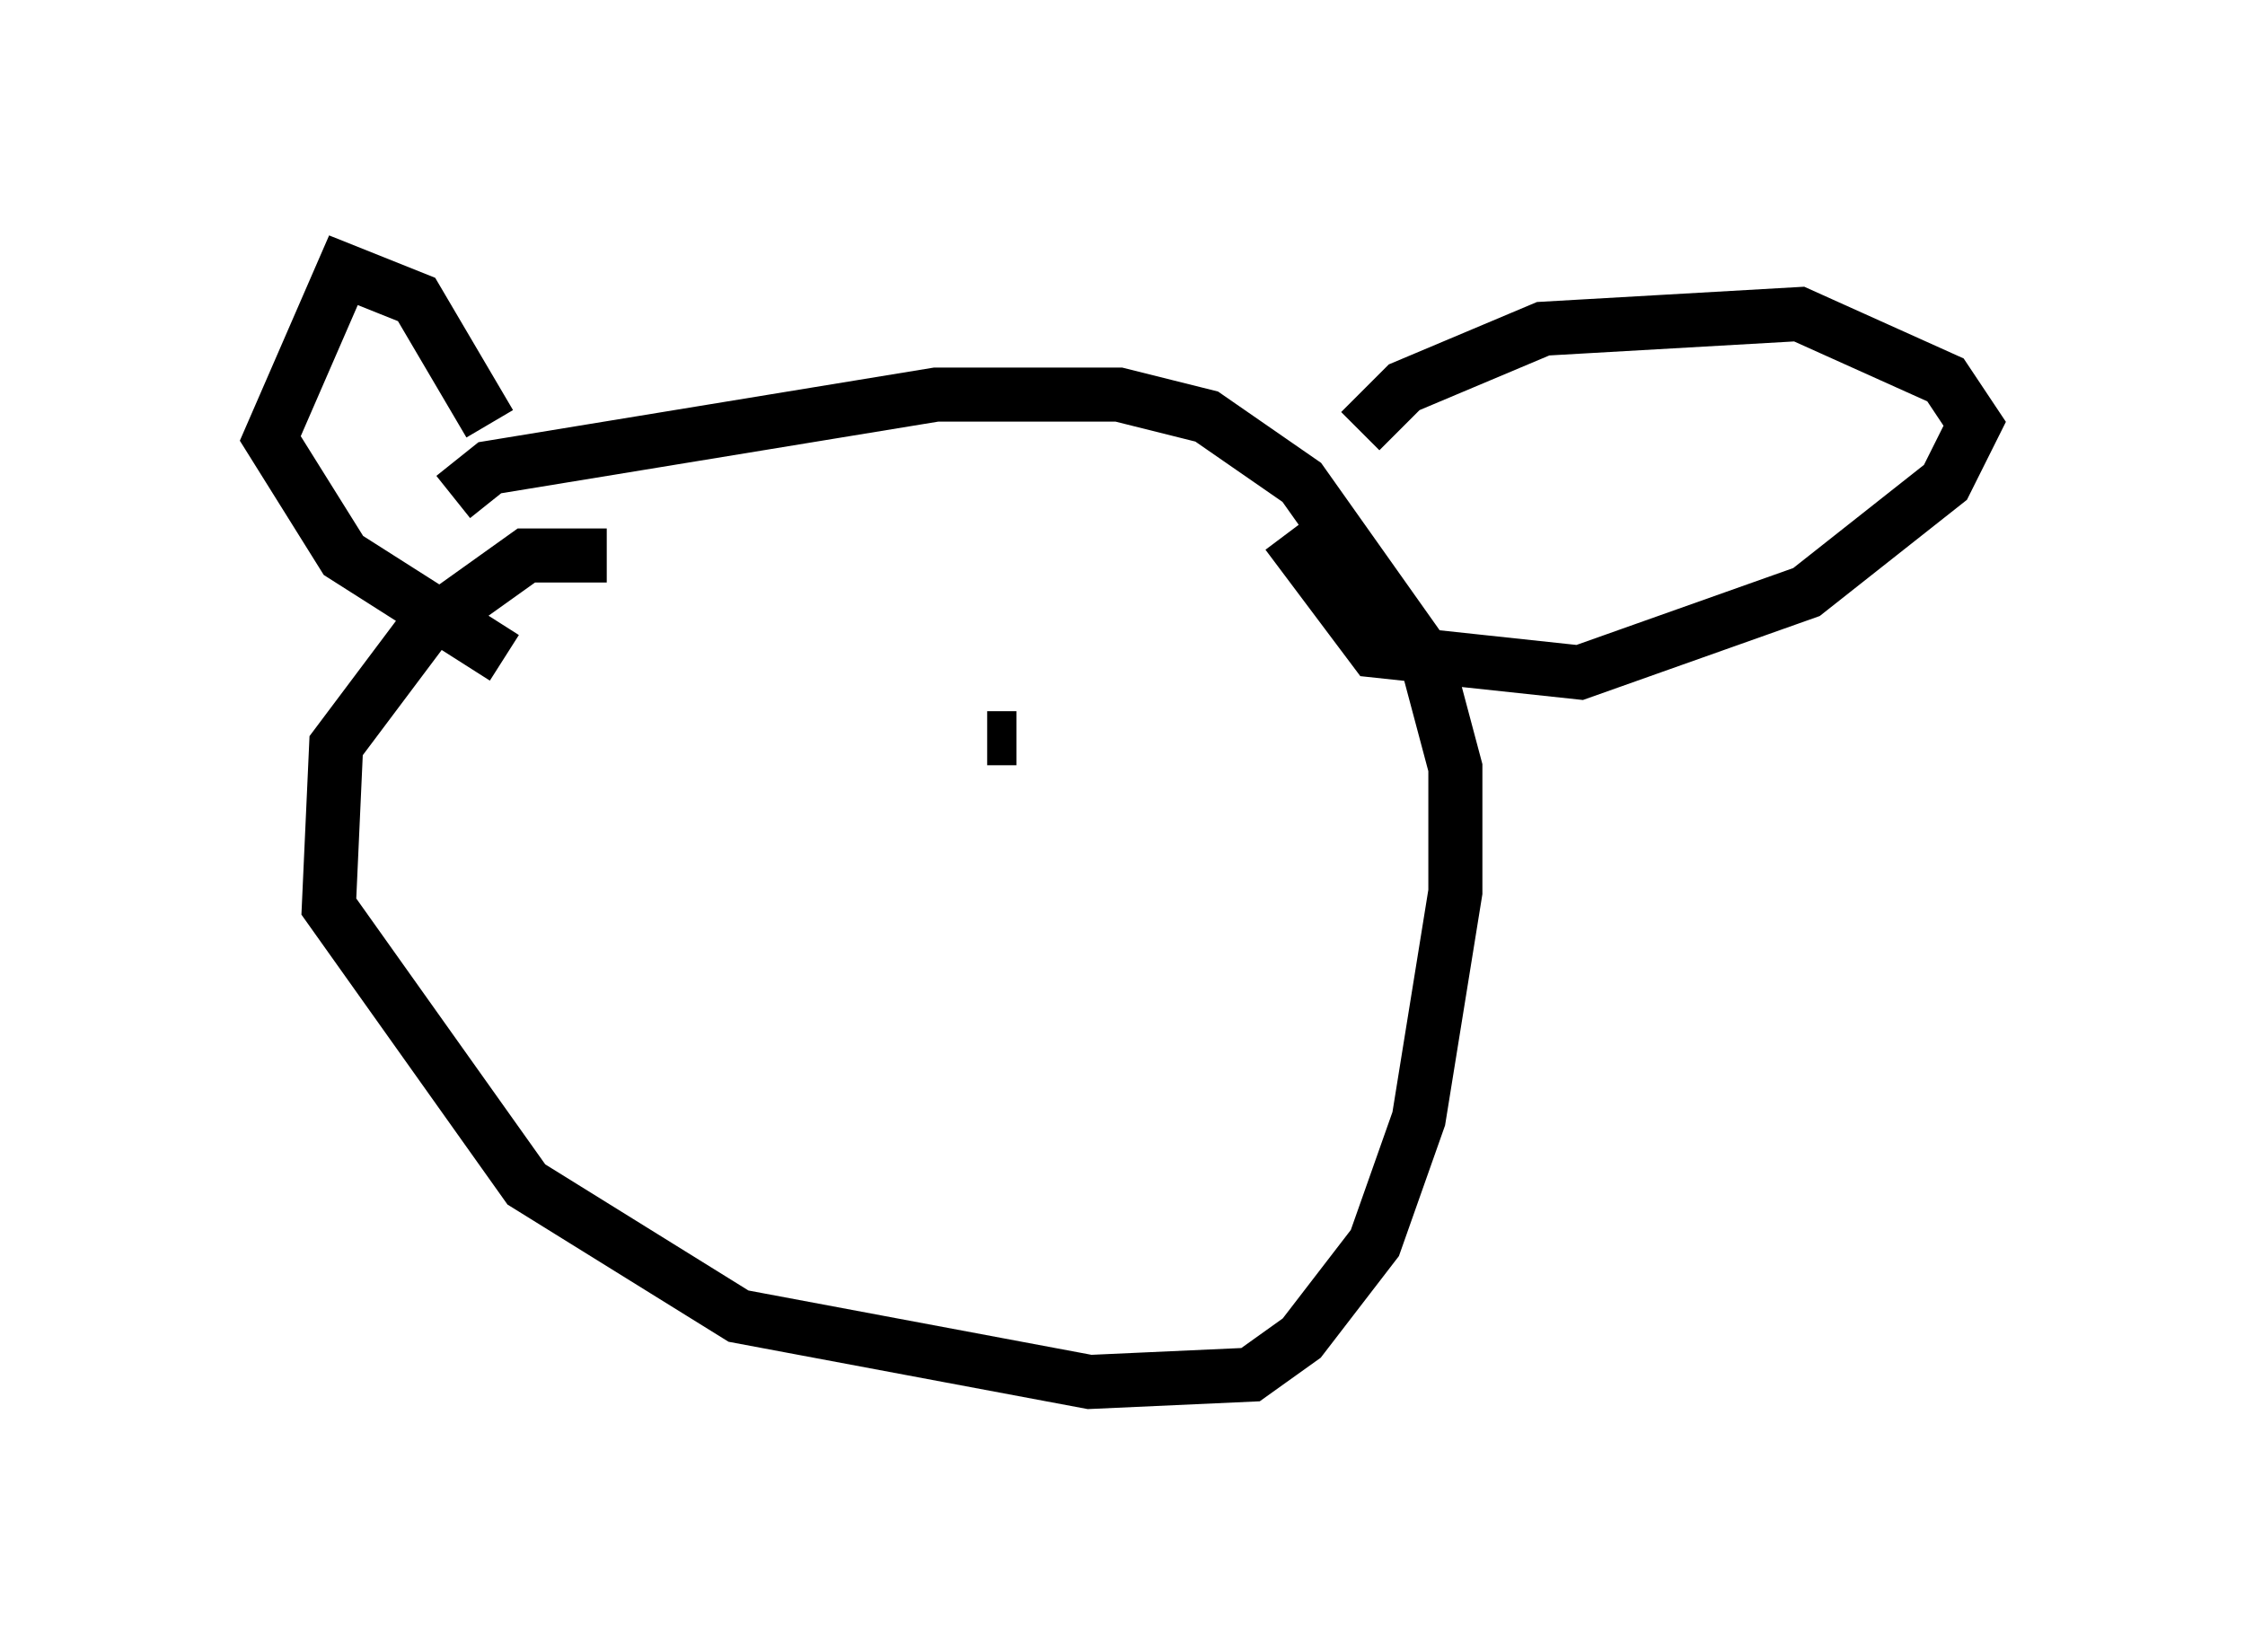 <?xml version="1.0" encoding="utf-8" ?>
<svg baseProfile="full" height="30.568" version="1.1" width="41.529" xmlns="http://www.w3.org/2000/svg" xmlns:ev="http://www.w3.org/2001/xml-events" xmlns:xlink="http://www.w3.org/1999/xlink"><defs /><rect fill="white" height="30.568" width="41.529" x="0" y="0" /><path d="M11.901, 10.819 m-0.677, -0.541 l-1.488, 0.0 -1.894, 1.353 l-1.624, 2.165 -0.135, 2.977 l3.654, 5.142 3.924, 2.436 l6.495, 1.218 2.977, -0.135 l0.947, -0.677 1.353, -1.759 l0.812, -2.3 0.677, -4.195 l0.0, -2.3 -0.541, -2.03 l-2.3, -3.248 -1.759, -1.218 l-1.624, -0.406 -3.383, 0.0 l-8.254, 1.353 -0.677, 0.541 m16.779, -1.218 l0.812, -0.812 2.571, -1.083 l4.736, -0.271 2.706, 1.218 l0.541, 0.812 -0.541, 1.083 l-2.571, 2.03 -4.195, 1.488 l-3.789, -0.406 -1.624, -2.165 m-14.75, -2.03 l-1.353, -2.3 -1.353, -0.541 l-1.353, 3.112 1.353, 2.165 l2.977, 1.894 m3.924, 1.353 l0.0, 0.0 m5.548, 0.135 l-0.541, 0.0 " fill="none" stroke="black" stroke-width="1" /></svg>
